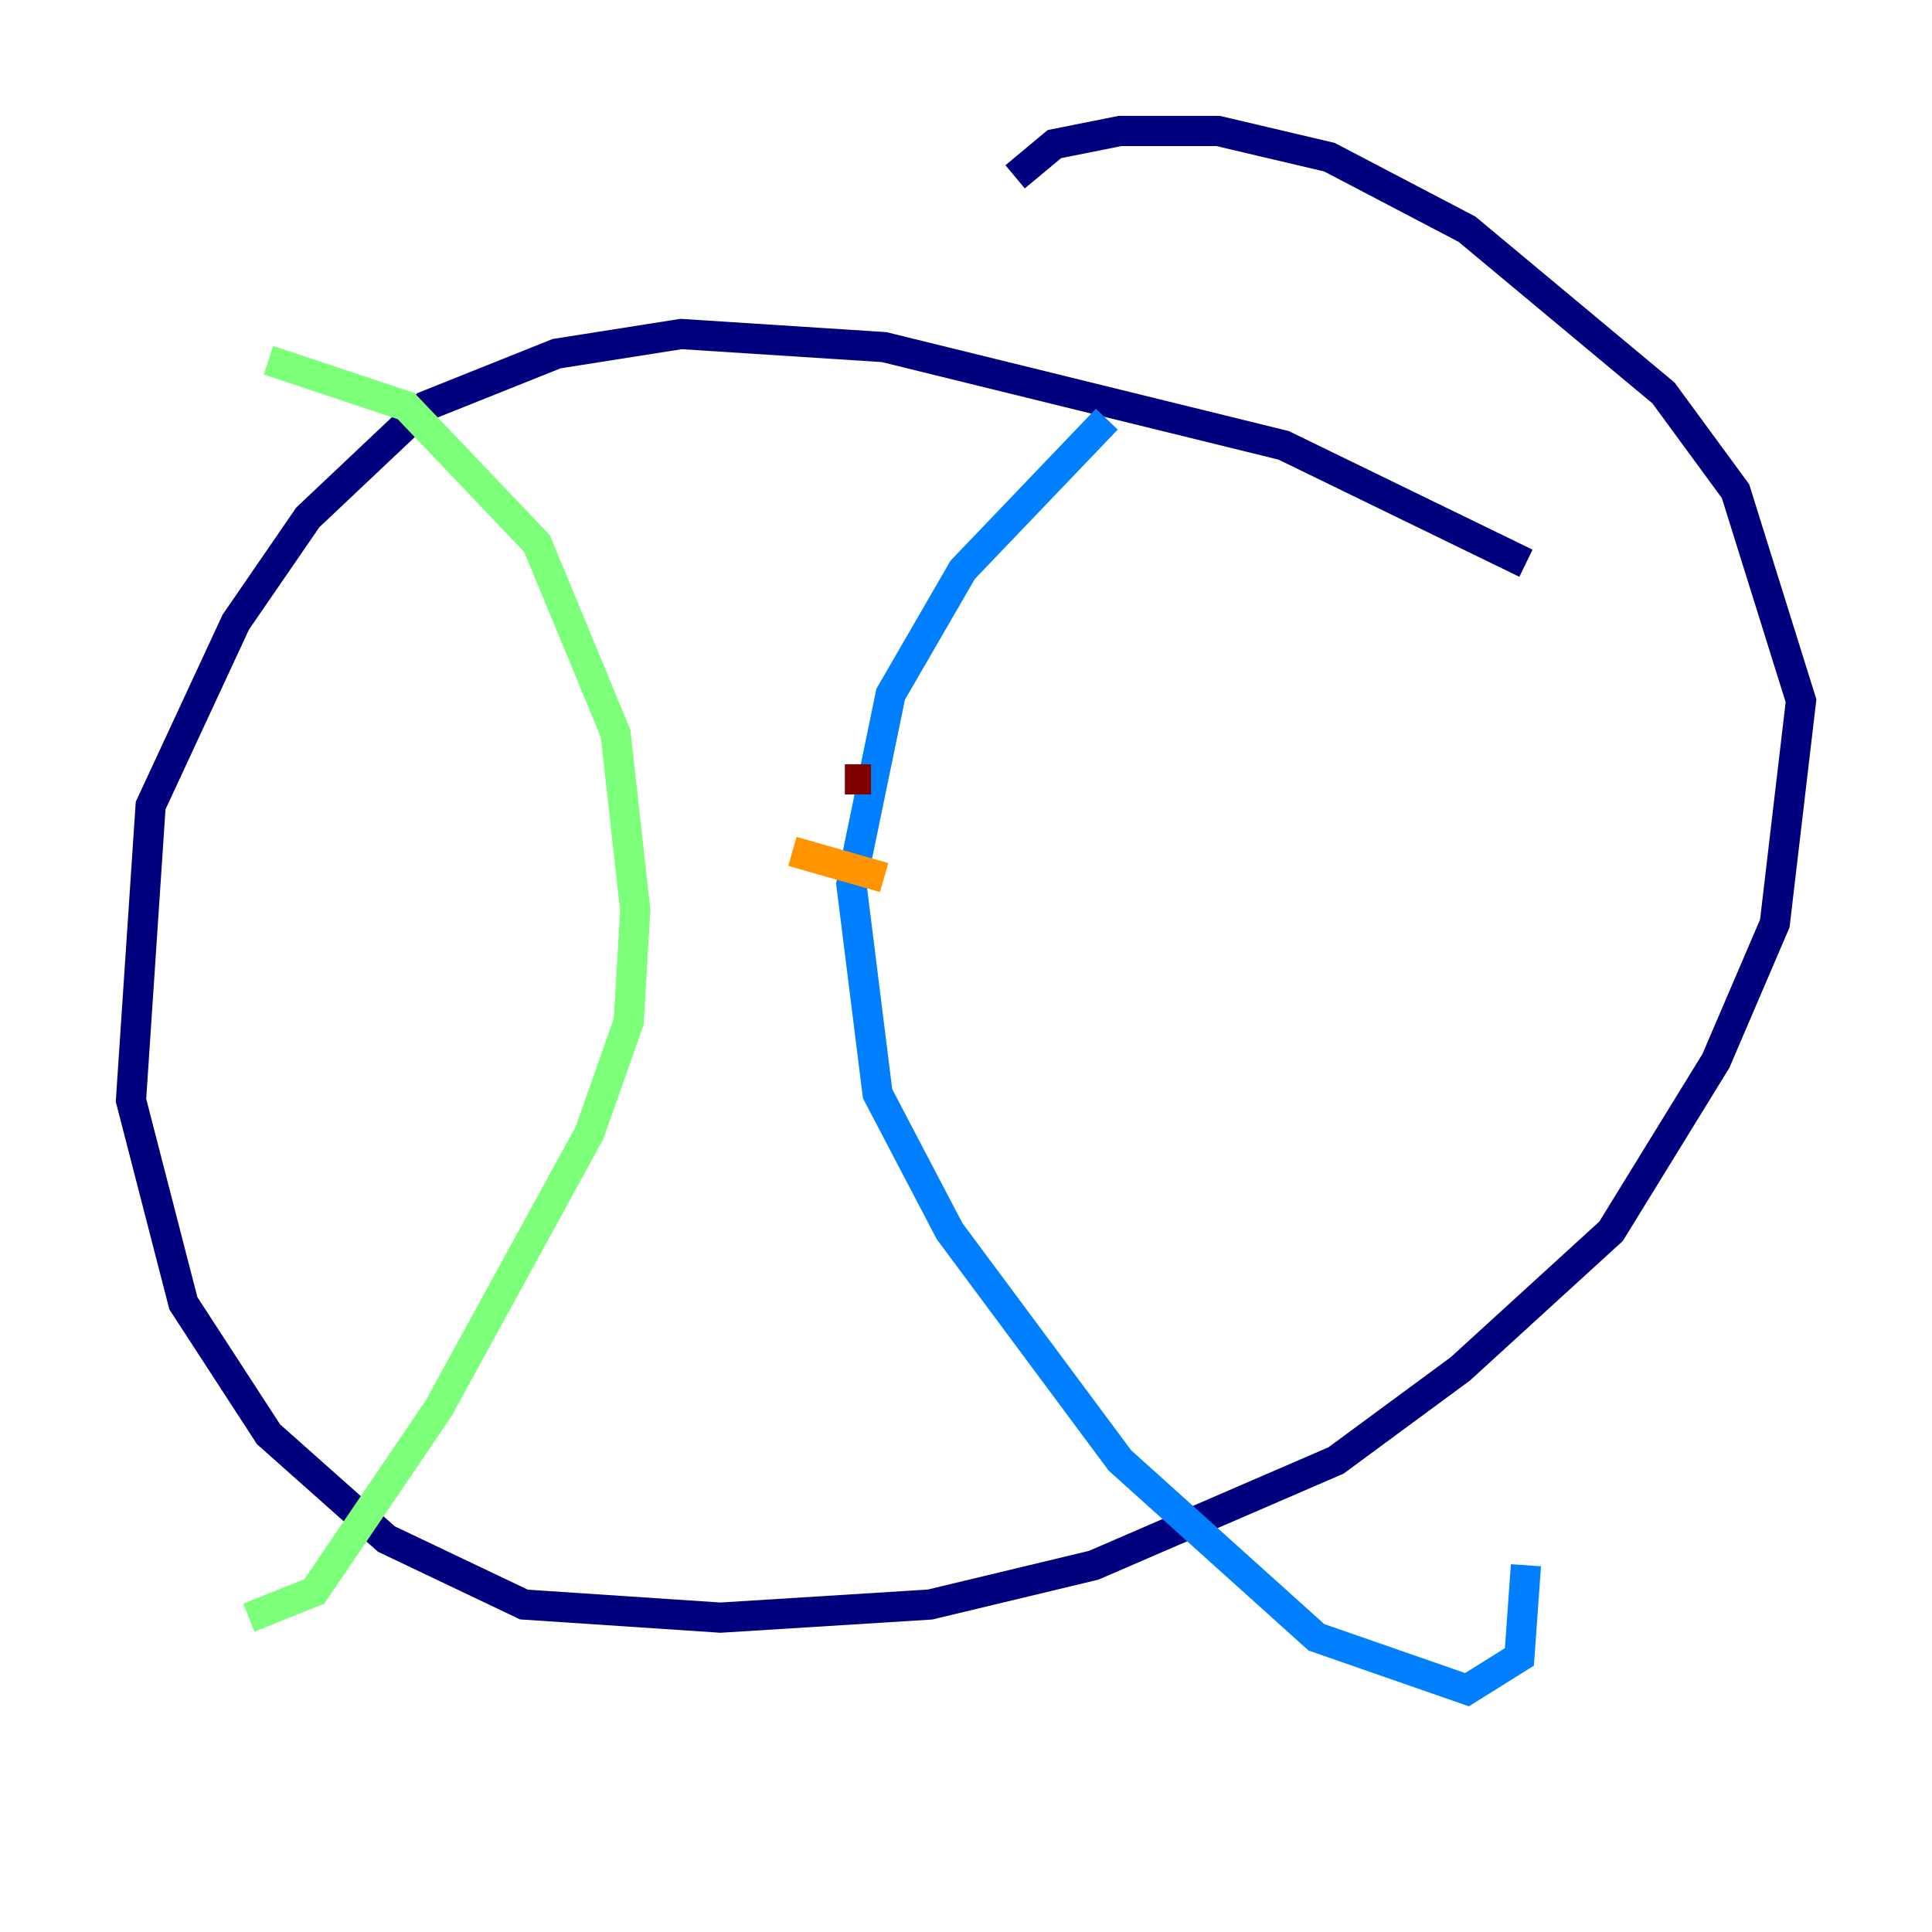 <?xml version="1.0" encoding="utf-8" ?>
<svg baseProfile="tiny" height="128" version="1.2" viewBox="0,0,128,128" width="128" xmlns="http://www.w3.org/2000/svg" xmlns:ev="http://www.w3.org/2001/xml-events" xmlns:xlink="http://www.w3.org/1999/xlink"><defs /><polyline fill="none" points="101.098,37.315 85.044,29.505 58.576,22.997 45.125,22.129 36.881,23.43 28.203,26.902 20.393,34.278 15.62,41.22 9.98,53.37 8.678,72.895 12.149,86.346 17.79,95.024 25.6,101.966 34.712,106.305 47.729,107.173 61.614,106.305 72.461,103.702 88.515,96.759 96.759,90.685 106.739,81.573 113.681,70.291 117.586,61.18 119.322,46.427 114.983,32.542 110.21,26.034 97.193,15.186 88.081,10.414 80.705,8.678 74.197,8.678 69.858,9.546 67.254,11.715" stroke="#00007f" stroke-width="2" /><polyline fill="none" points="73.329,27.77 63.783,37.749 59.01,45.993 56.407,58.576 58.142,72.461 62.915,81.573 74.197,96.759 87.214,108.475 97.193,111.946 100.664,109.776 101.098,103.702" stroke="#0080ff" stroke-width="2" /><polyline fill="none" points="17.79,23.864 26.902,26.902 35.58,36.014 40.786,48.597 42.088,60.312 41.654,67.688 39.051,75.064 29.071,93.288 20.827,105.437 16.488,107.173" stroke="#7cff79" stroke-width="2" /><polyline fill="none" points="52.502,56.407 58.576,58.142" stroke="#ff9400" stroke-width="2" /><polyline fill="none" points="55.973,51.634 57.709,51.634" stroke="#7f0000" stroke-width="2" /></svg>